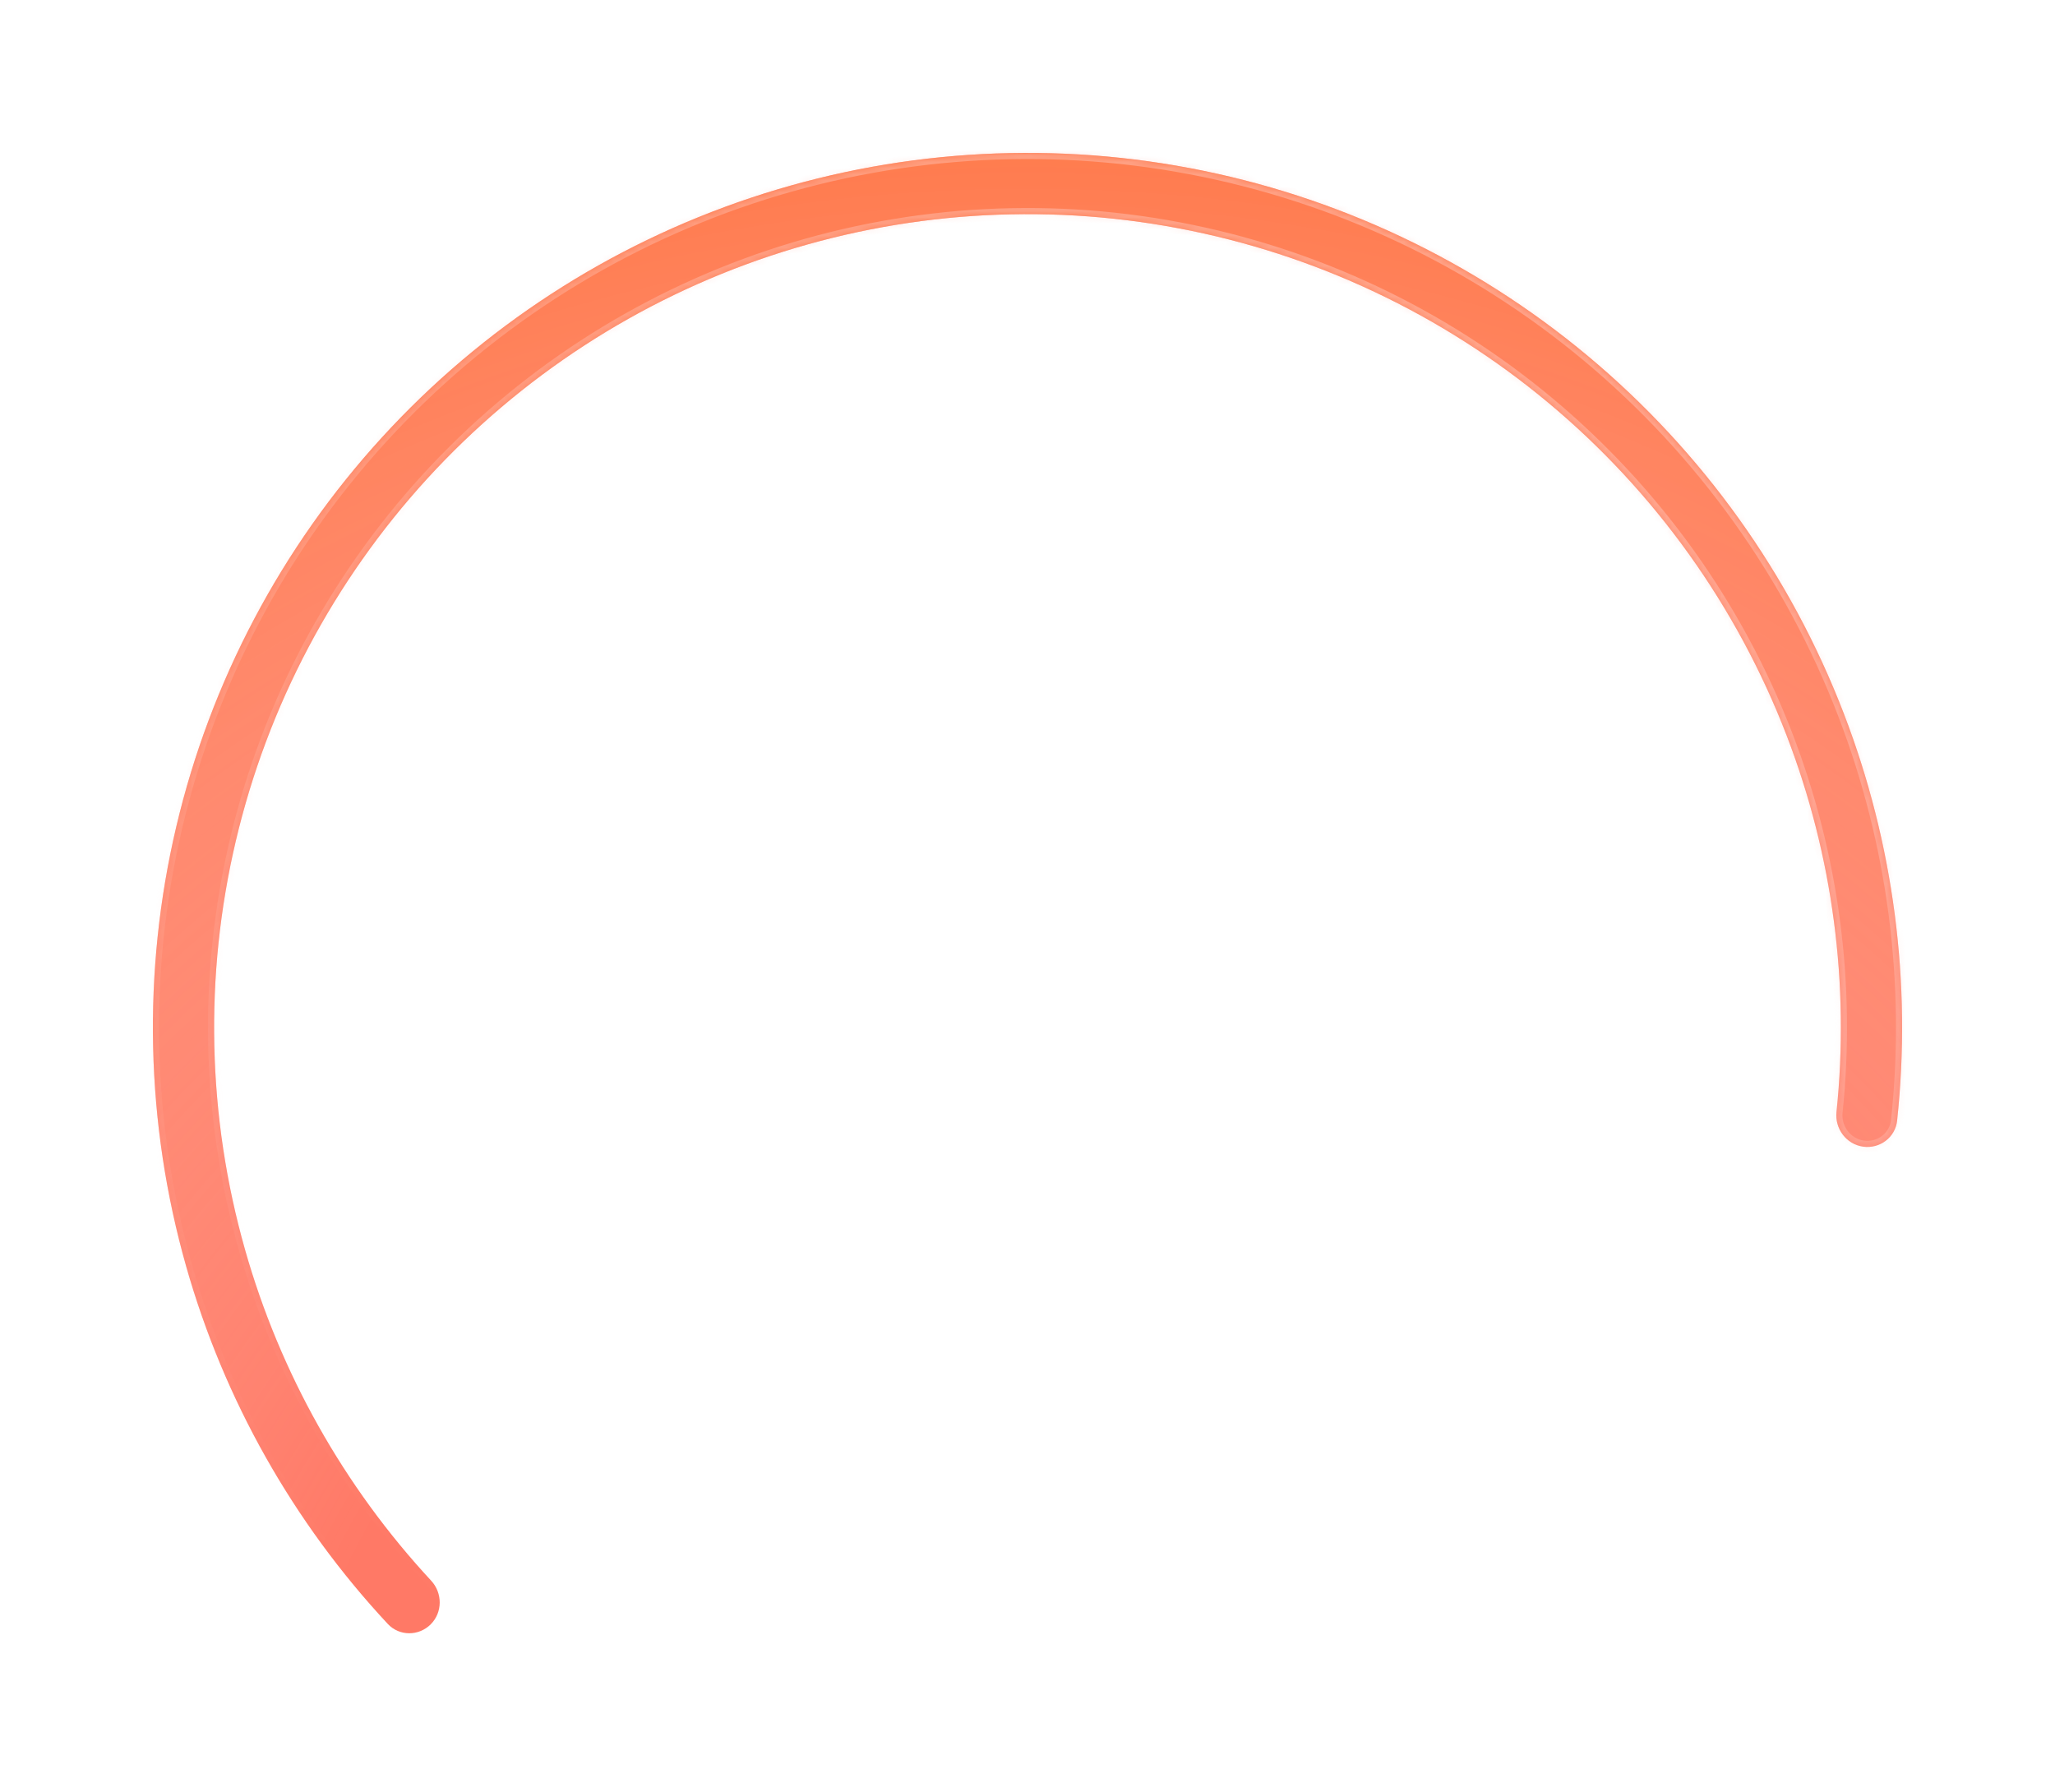 <svg width="336" height="293" viewBox="0 0 336 293" fill="none" xmlns="http://www.w3.org/2000/svg">
<g filter="url(#filter0_d_4_44)">
<mask id="path-1-inside-1_4_44" fill="white">
<path d="M70.423 265.577C68.468 267.532 65.292 267.538 63.407 265.516C47.958 248.945 36.649 228.921 30.444 207.082C23.783 183.637 23.225 158.877 28.823 135.155C34.421 111.434 45.99 89.536 62.43 71.542C78.871 53.549 99.638 40.056 122.76 32.345C145.881 24.634 170.59 22.961 194.54 27.485C218.49 32.008 240.887 42.578 259.603 58.191C278.319 73.805 292.734 93.943 301.479 116.693C309.625 137.885 312.599 160.689 310.188 183.216C309.894 185.964 307.35 187.866 304.614 187.476C301.877 187.086 299.985 184.551 300.272 181.802C302.446 160.965 299.669 139.884 292.135 120.285C284.003 99.127 270.597 80.398 253.191 65.878C235.785 51.358 214.956 41.528 192.682 37.321C170.409 33.114 147.43 34.669 125.926 41.841C104.423 49.012 85.11 61.56 69.82 78.294C54.531 95.029 43.772 115.393 38.565 137.455C33.359 159.516 33.878 182.542 40.073 204.346C45.812 224.544 56.244 243.072 70.49 258.433C72.37 260.46 72.377 263.623 70.423 265.577Z"/>
</mask>
<path d="M70.423 265.577C68.468 267.532 65.292 267.538 63.407 265.516C47.958 248.945 36.649 228.921 30.444 207.082C23.783 183.637 23.225 158.877 28.823 135.155C34.421 111.434 45.99 89.536 62.43 71.542C78.871 53.549 99.638 40.056 122.76 32.345C145.881 24.634 170.59 22.961 194.54 27.485C218.49 32.008 240.887 42.578 259.603 58.191C278.319 73.805 292.734 93.943 301.479 116.693C309.625 137.885 312.599 160.689 310.188 183.216C309.894 185.964 307.35 187.866 304.614 187.476C301.877 187.086 299.985 184.551 300.272 181.802C302.446 160.965 299.669 139.884 292.135 120.285C284.003 99.127 270.597 80.398 253.191 65.878C235.785 51.358 214.956 41.528 192.682 37.321C170.409 33.114 147.43 34.669 125.926 41.841C104.423 49.012 85.11 61.56 69.82 78.294C54.531 95.029 43.772 115.393 38.565 137.455C33.359 159.516 33.878 182.542 40.073 204.346C45.812 224.544 56.244 243.072 70.49 258.433C72.37 260.46 72.377 263.623 70.423 265.577Z" fill="#FF7966"/>
<path d="M70.423 265.577C68.468 267.532 65.292 267.538 63.407 265.516C47.958 248.945 36.649 228.921 30.444 207.082C23.783 183.637 23.225 158.877 28.823 135.155C34.421 111.434 45.99 89.536 62.43 71.542C78.871 53.549 99.638 40.056 122.76 32.345C145.881 24.634 170.59 22.961 194.54 27.485C218.49 32.008 240.887 42.578 259.603 58.191C278.319 73.805 292.734 93.943 301.479 116.693C309.625 137.885 312.599 160.689 310.188 183.216C309.894 185.964 307.35 187.866 304.614 187.476C301.877 187.086 299.985 184.551 300.272 181.802C302.446 160.965 299.669 139.884 292.135 120.285C284.003 99.127 270.597 80.398 253.191 65.878C235.785 51.358 214.956 41.528 192.682 37.321C170.409 33.114 147.43 34.669 125.926 41.841C104.423 49.012 85.11 61.56 69.82 78.294C54.531 95.029 43.772 115.393 38.565 137.455C33.359 159.516 33.878 182.542 40.073 204.346C45.812 224.544 56.244 243.072 70.49 258.433C72.37 260.46 72.377 263.623 70.423 265.577Z" fill="url(#paint0_radial_4_44)" fill-opacity="0.5"/>
<path d="M70.423 265.577C68.468 267.532 65.292 267.538 63.407 265.516C47.958 248.945 36.649 228.921 30.444 207.082C23.783 183.637 23.225 158.877 28.823 135.155C34.421 111.434 45.99 89.536 62.43 71.542C78.871 53.549 99.638 40.056 122.76 32.345C145.881 24.634 170.59 22.961 194.54 27.485C218.49 32.008 240.887 42.578 259.603 58.191C278.319 73.805 292.734 93.943 301.479 116.693C309.625 137.885 312.599 160.689 310.188 183.216C309.894 185.964 307.35 187.866 304.614 187.476C301.877 187.086 299.985 184.551 300.272 181.802C302.446 160.965 299.669 139.884 292.135 120.285C284.003 99.127 270.597 80.398 253.191 65.878C235.785 51.358 214.956 41.528 192.682 37.321C170.409 33.114 147.43 34.669 125.926 41.841C104.423 49.012 85.11 61.56 69.82 78.294C54.531 95.029 43.772 115.393 38.565 137.455C33.359 159.516 33.878 182.542 40.073 204.346C45.812 224.544 56.244 243.072 70.49 258.433C72.37 260.46 72.377 263.623 70.423 265.577Z" stroke="url(#paint1_linear_4_44)" stroke-opacity="0.5" stroke-width="2" mask="url(#path-1-inside-1_4_44)"/>
</g>
<defs>
<filter id="filter0_d_4_44" x="0" y="0" width="336" height="292.038" filterUnits="userSpaceOnUse" color-interpolation-filters="sRGB">
<feFlood flood-opacity="0" result="BackgroundImageFix"/>
<feColorMatrix in="SourceAlpha" type="matrix" values="0 0 0 0 0 0 0 0 0 0 0 0 0 0 0 0 0 0 127 0" result="hardAlpha"/>
<feOffset/>
<feGaussianBlur stdDeviation="12.5"/>
<feComposite in2="hardAlpha" operator="out"/>
<feColorMatrix type="matrix" values="0 0 0 0 1 0 0 0 0 0.475 0 0 0 0 0.4 0 0 0 0.5 0"/>
<feBlend mode="normal" in2="BackgroundImageFix" result="effect1_dropShadow_4_44"/>
<feBlend mode="normal" in="SourceGraphic" in2="effect1_dropShadow_4_44" result="shape"/>
</filter>
<radialGradient id="paint0_radial_4_44" cx="0" cy="0" r="1" gradientUnits="userSpaceOnUse" gradientTransform="translate(168 311) rotate(-90) scale(286)">
<stop offset="0.433" stop-color="white" stop-opacity="0"/>
<stop offset="1" stop-color="#FF7F37"/>
</radialGradient>
<linearGradient id="paint1_linear_4_44" x1="311" y1="25" x2="168" y2="311" gradientUnits="userSpaceOnUse">
<stop stop-color="#FFD2CC"/>
<stop offset="1" stop-color="#FFD2CC" stop-opacity="0"/>
</linearGradient>
</defs>
</svg>
